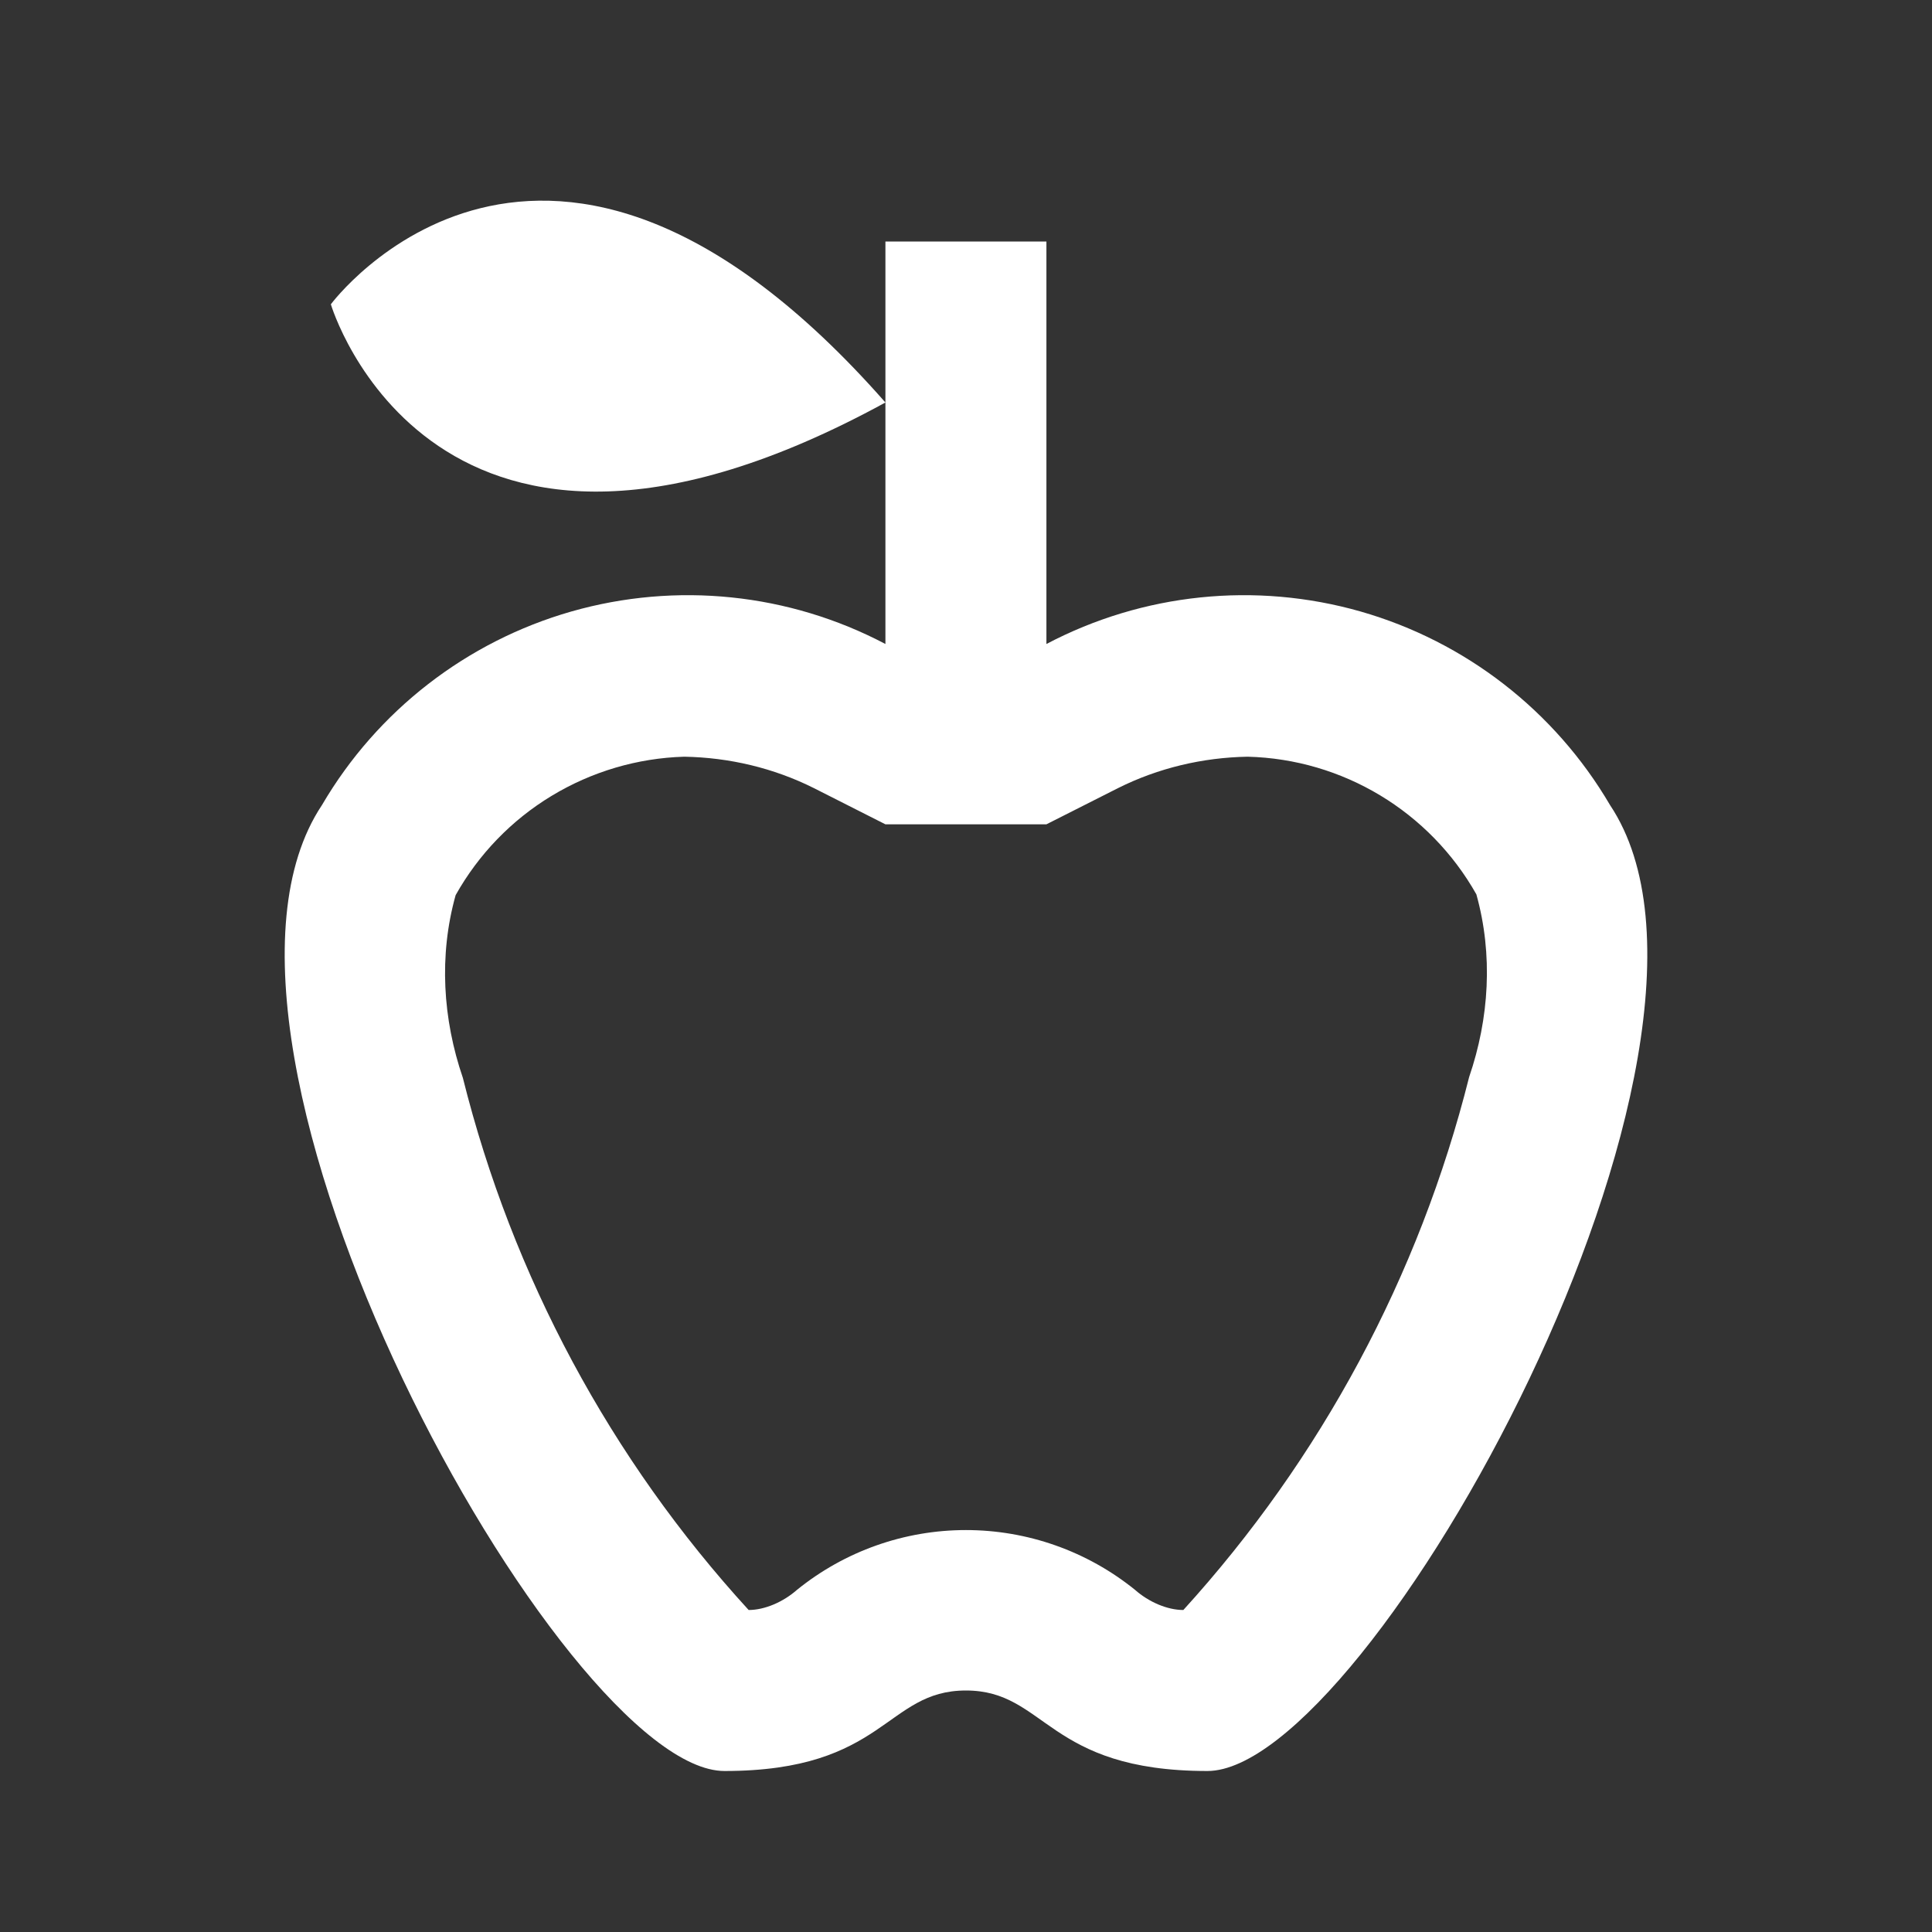 <svg width="24" height="24" viewBox="0 0 24 24" fill="none" xmlns="http://www.w3.org/2000/svg">
<rect x="0" y="0" width="24" height="24" fill="#333333" stroke="none"/>
<path d="M20 10C19.314 8.83 18.204 7.969 16.901 7.596C15.597 7.224 14.2 7.368 12.999 8V3H10.999V8C9.8 7.368 8.402 7.224 7.098 7.596C5.795 7.969 4.685 8.83 4 10C2 13 7 22 9 22C10.999 22 10.999 21 11.999 21C12.999 21 12.999 22 14.999 22C17 22 22 13 20 10ZM18.25 13.38C17.63 15.85 16.41 18.12 14.7 20C14.499 20 14.27 19.9 14.1 19.75C13.505 19.269 12.764 19.007 11.999 19.007C11.235 19.007 10.494 19.269 9.9 19.75C9.73 19.9 9.5 20 9.3 20C7.585 18.126 6.365 15.854 5.75 13.39C5.5 12.66 5.45 11.87 5.66 11.12C5.944 10.613 6.355 10.187 6.853 9.886C7.351 9.585 7.918 9.417 8.5 9.4C9.06 9.41 9.61 9.54 10.11 9.79L10.999 10.24H12.999L13.889 9.79C14.389 9.54 14.94 9.41 15.499 9.4C16.68 9.43 17.759 10.08 18.34 11.11C18.549 11.86 18.5 12.65 18.25 13.38ZM10.999 5C5.38 8.07 4.11 3.78 4.11 3.78C4.11 3.78 6.77 0.19 10.999 5Z" fill="white"/>
</svg>
